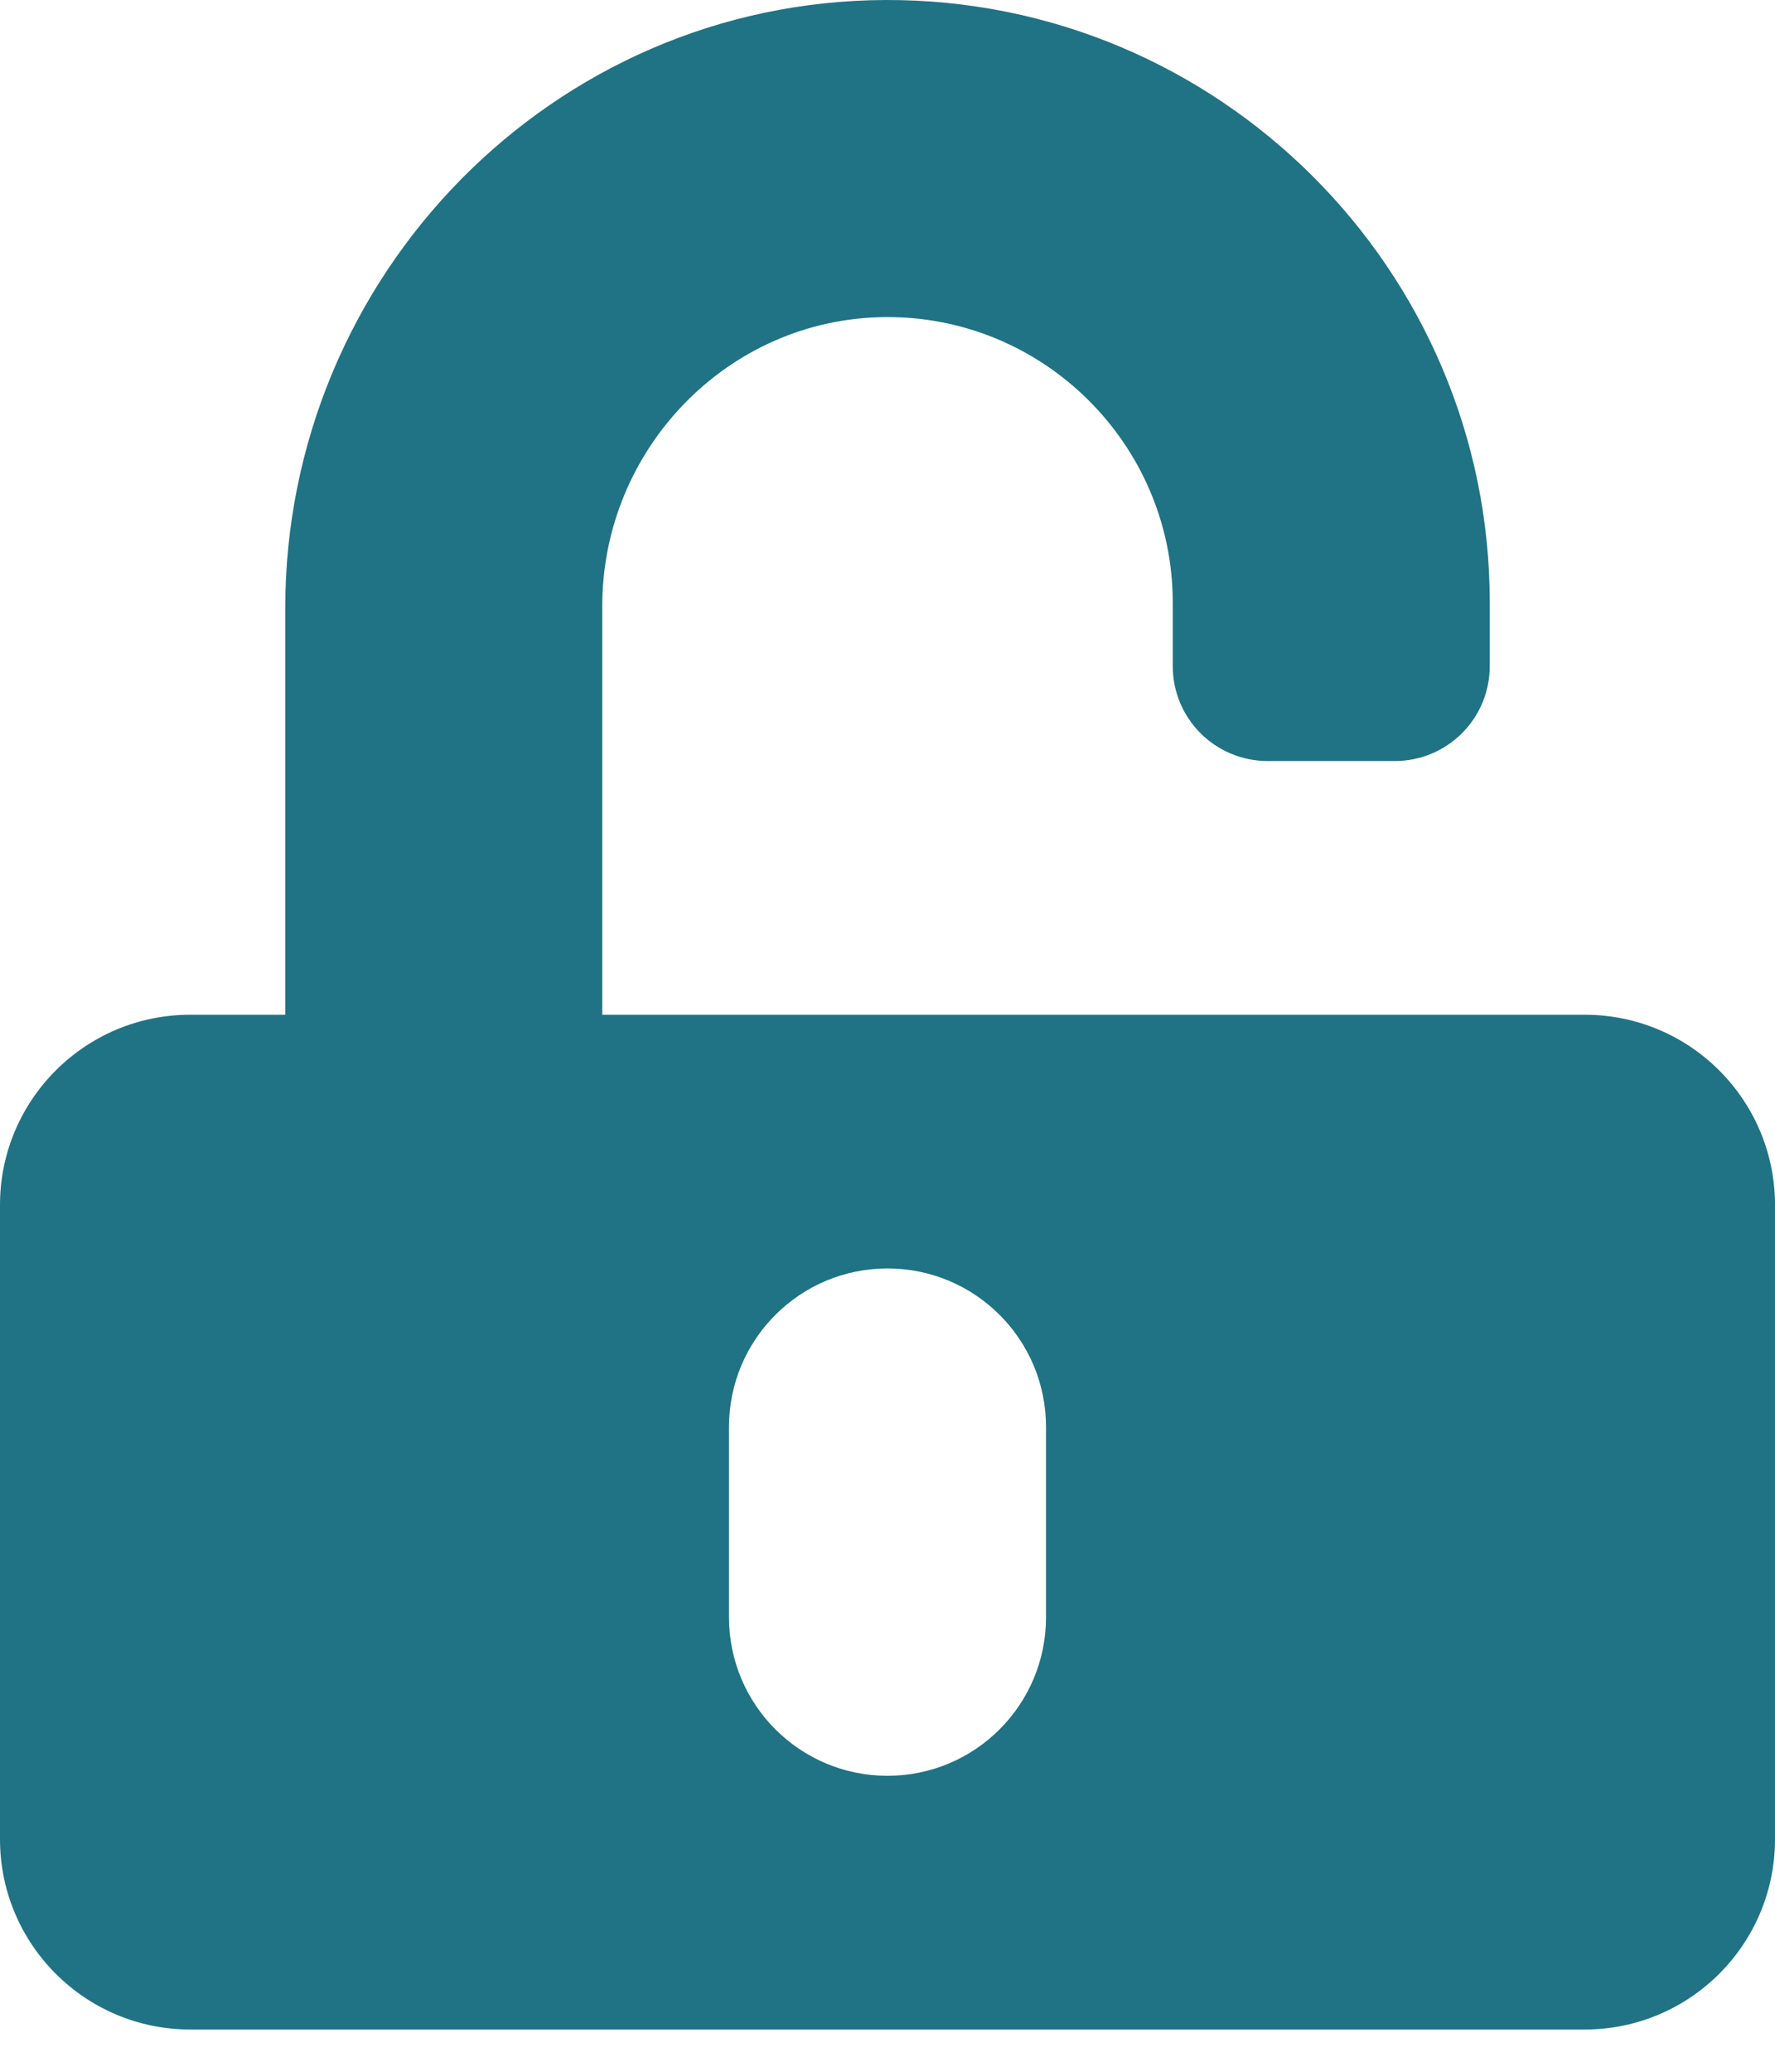 <svg width="30" height="35" viewBox="0 0 30 35" fill="none" xmlns="http://www.w3.org/2000/svg">
<path id="Vector" d="M26.786 17.143H10.179V10.239C10.179 7.587 12.301 5.384 14.953 5.357C17.632 5.33 19.821 7.507 19.821 10.179V11.25C19.821 12.141 20.538 12.857 21.429 12.857H23.571C24.462 12.857 25.179 12.141 25.179 11.25V10.179C25.179 4.554 20.591 -0.02 14.966 6.59276e-05C9.342 0.02 4.821 4.654 4.821 10.279V17.143H3.214C1.44 17.143 0 18.583 0 20.357V31.072C0 32.846 1.44 34.286 3.214 34.286H26.786C28.56 34.286 30 32.846 30 31.072V20.357C30 18.583 28.56 17.143 26.786 17.143ZM17.679 27.322C17.679 28.801 16.48 30 15 30C13.52 30 12.321 28.801 12.321 27.322V24.107C12.321 22.627 13.52 21.429 15 21.429C16.48 21.429 17.679 22.627 17.679 24.107V27.322Z" fill="#207384"/>
</svg>
